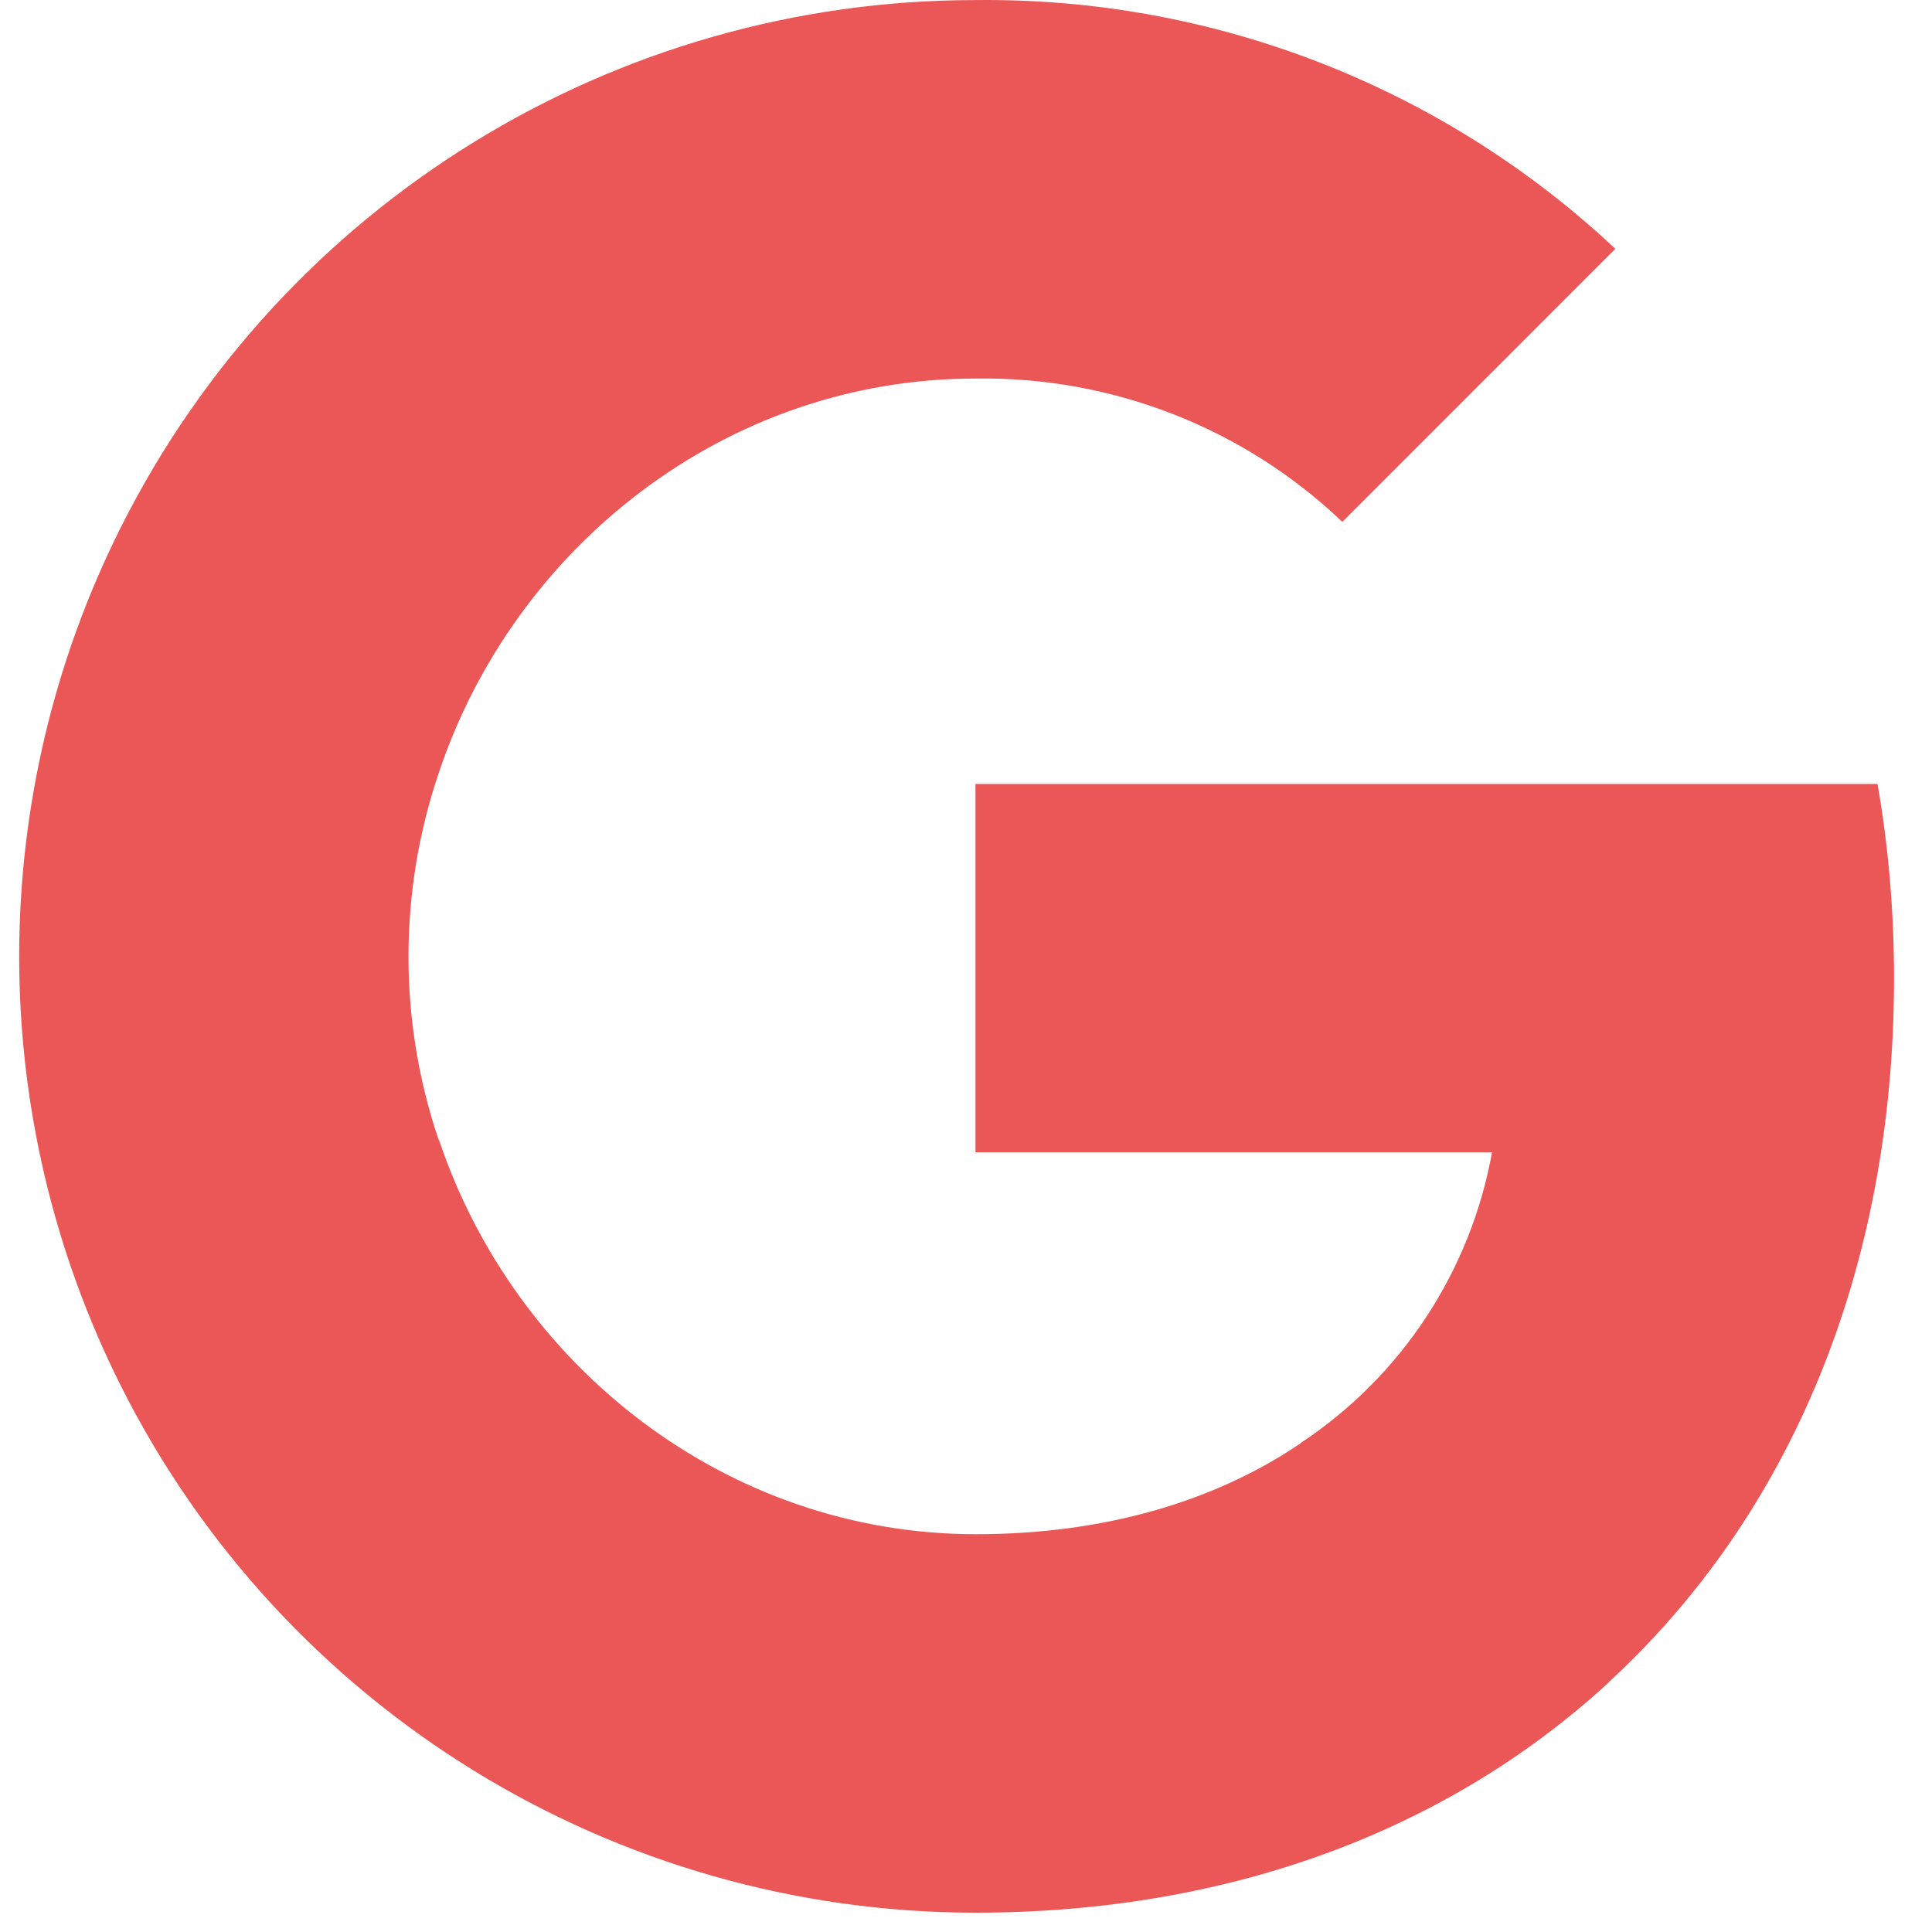<svg width="29" height="29" viewBox="0 0 29 29" fill="none" xmlns="http://www.w3.org/2000/svg">
<path fill-rule="evenodd" clip-rule="evenodd" d="M20.149 7.834C18.667 6.42 16.689 5.65 14.642 5.682C10.897 5.682 7.717 8.208 6.583 11.61V11.61C5.981 13.393 5.981 15.323 6.583 17.106H6.588C7.727 20.503 10.903 23.029 14.648 23.029C16.581 23.029 18.24 22.535 19.526 21.662V21.658C21.04 20.656 22.074 19.079 22.396 17.296H14.642V11.768H28.182C28.351 12.728 28.43 13.71 28.43 14.685C28.43 19.051 26.869 22.743 24.155 25.243L24.157 25.245C21.779 27.439 18.514 28.71 14.642 28.71C9.215 28.71 4.251 25.651 1.815 20.804V20.804C-0.221 16.748 -0.221 11.969 1.815 7.913H1.815L1.815 7.913C4.251 3.06 9.215 0.001 14.642 0.001C18.208 -0.041 21.652 1.298 24.247 3.735L20.149 7.834Z" fill="#EB5757"/>
</svg>
